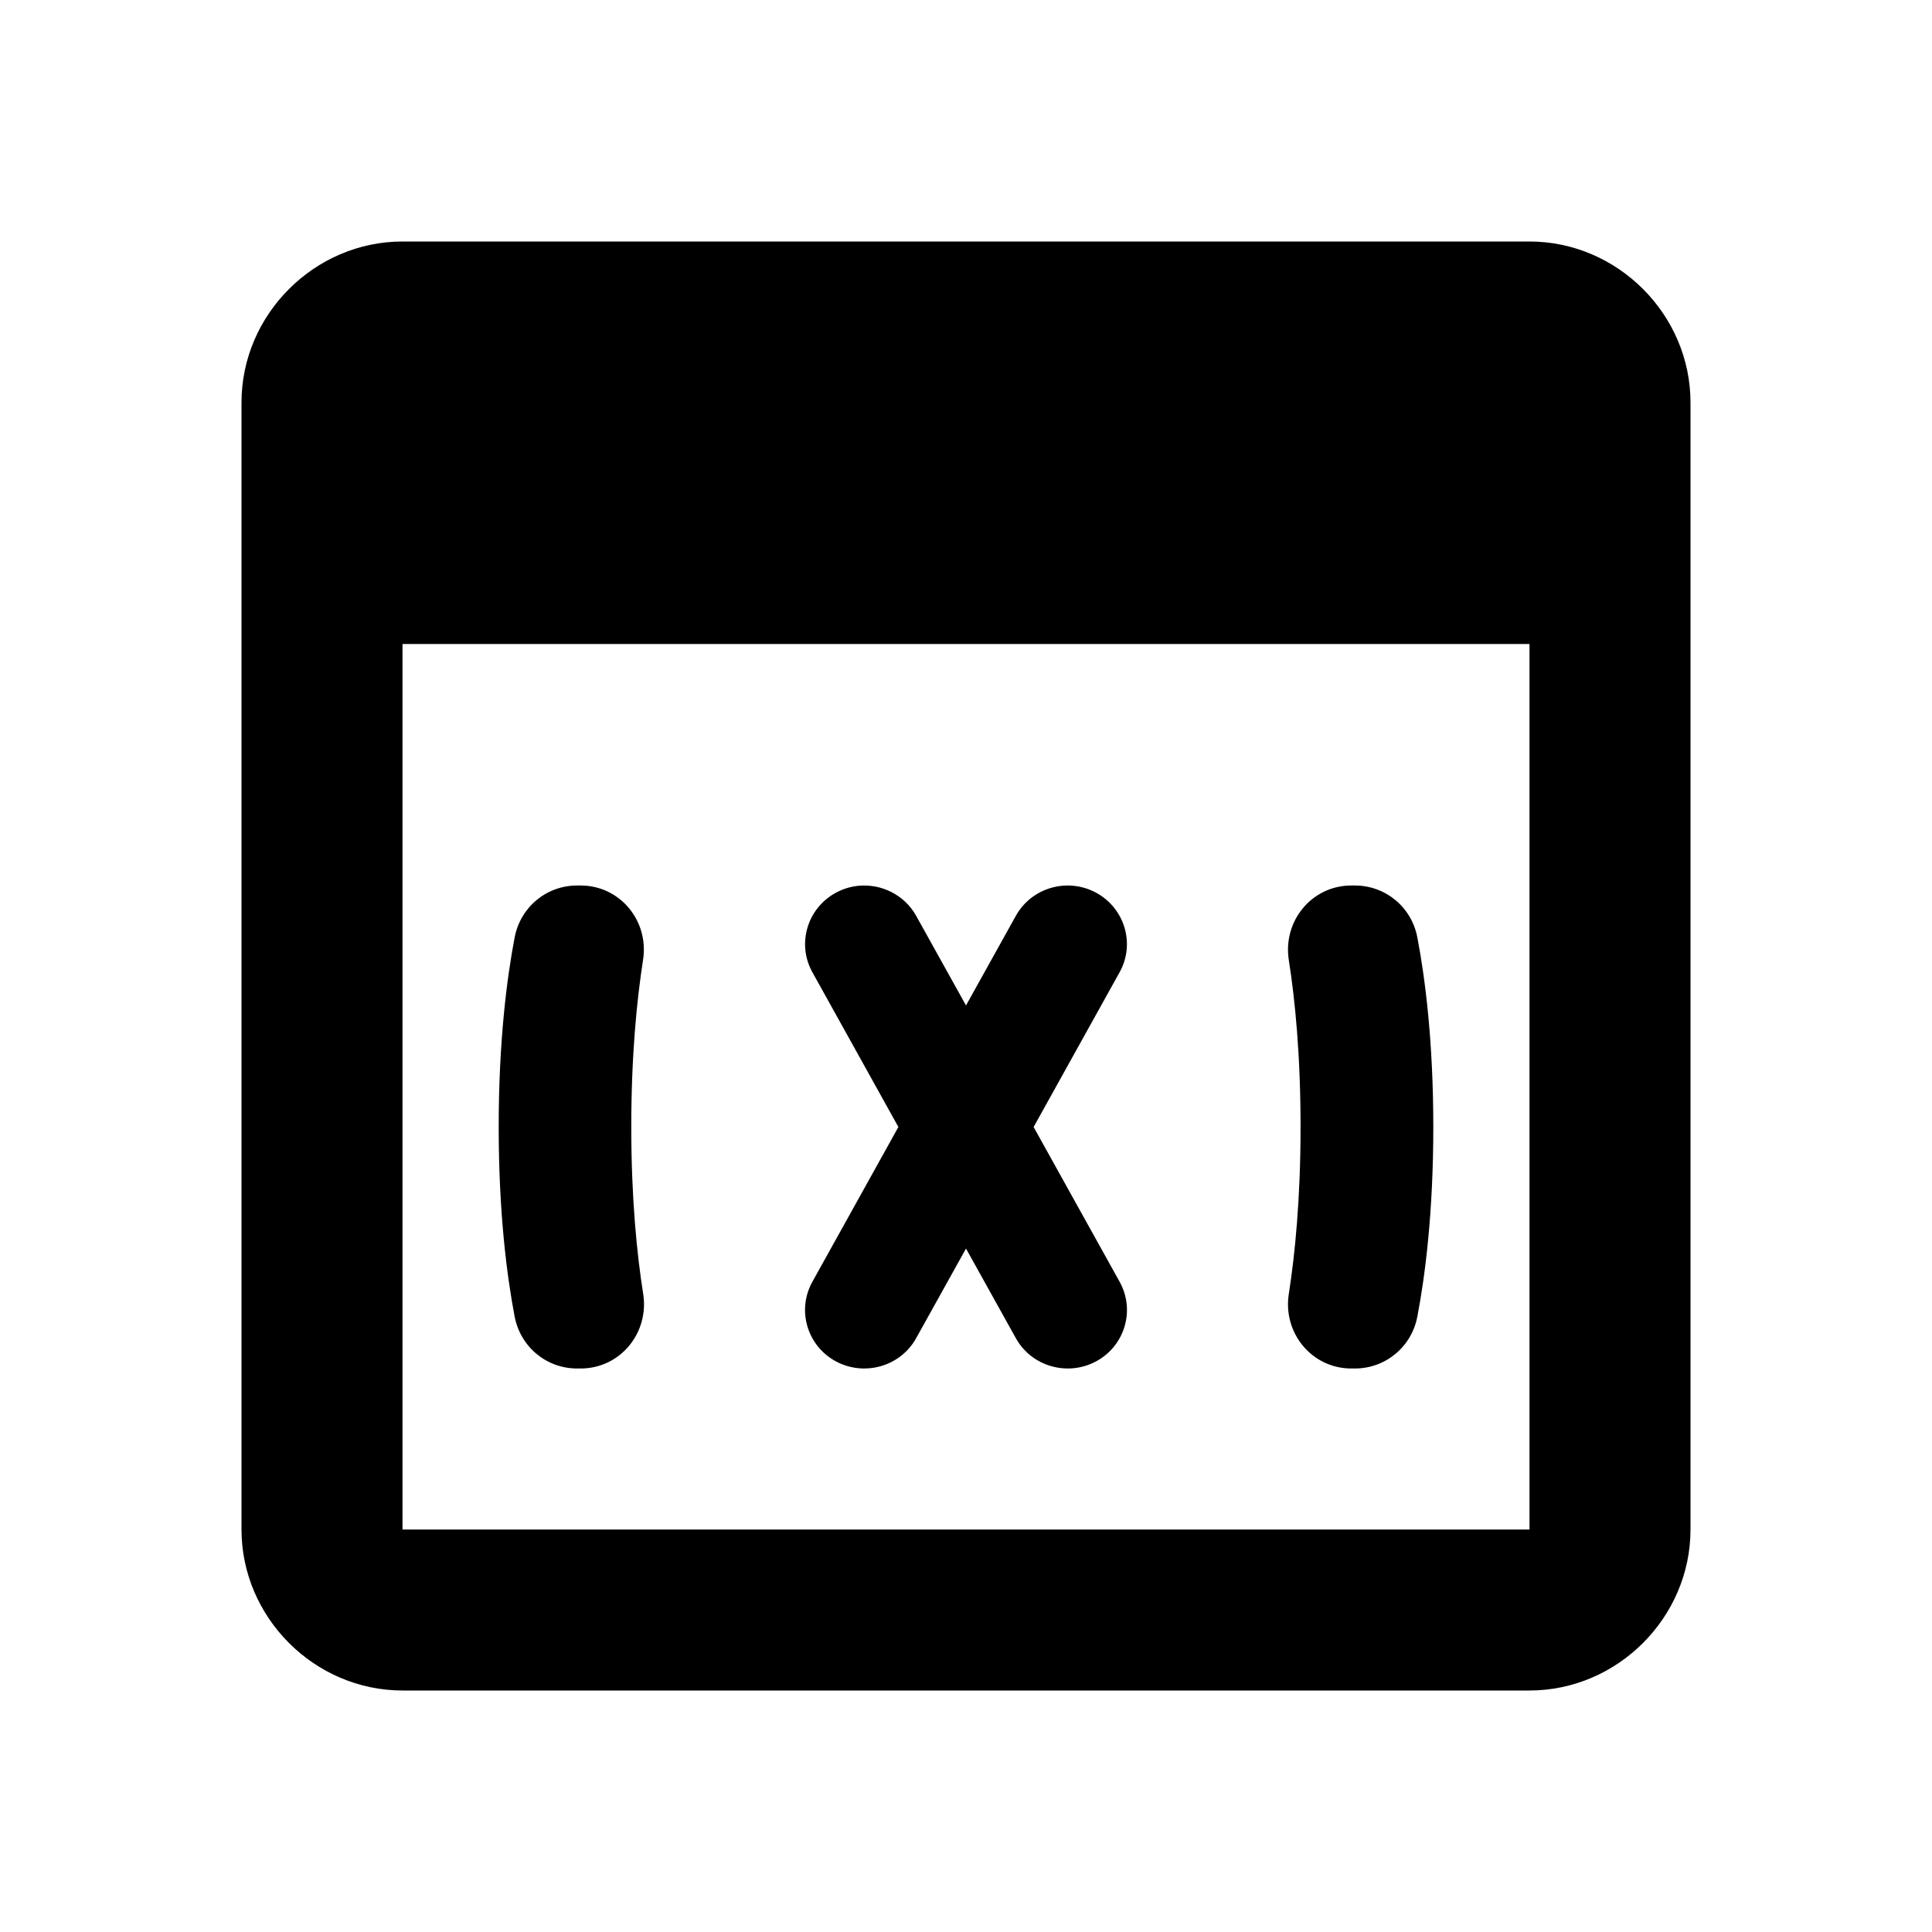 <svg fill="#000000" xmlns="http://www.w3.org/2000/svg"  viewBox="0 0 24 24" width="24px" height="24px"><path d="M 5 3 C 3.907 3 3 3.907 3 5 L 3 19 C 3 20.093 3.907 21 5 21 L 19 21 C 20.093 21 21 20.093 21 19 L 21 5 C 21 3.907 20.093 3 19 3 L 5 3 z M 5 8 L 19 8 L 19 19 L 5 19 L 5 8 z M 7.17 11 C 6.787 11 6.464 11.27 6.393 11.646 C 6.298 12.143 6.195 12.929 6.195 14 C 6.195 15.071 6.298 15.857 6.393 16.354 C 6.464 16.73 6.787 17 7.17 17 L 7.213 17 C 7.704 17 8.066 16.559 7.99 16.074 C 7.912 15.58 7.842 14.889 7.842 14 C 7.842 13.111 7.911 12.42 7.988 11.926 C 8.065 11.441 7.703 11 7.213 11 L 7.17 11 z M 16.787 11 C 16.296 11 15.934 11.441 16.01 11.926 C 16.088 12.42 16.156 13.111 16.156 14 C 16.156 14.889 16.087 15.58 16.01 16.074 C 15.934 16.559 16.297 17 16.787 17 L 16.83 17 C 17.213 17 17.536 16.73 17.607 16.354 C 17.702 15.857 17.805 15.071 17.805 14 C 17.805 12.929 17.702 12.143 17.607 11.646 C 17.536 11.27 17.213 11 16.83 11 L 16.787 11 z M 10.66 11.004 C 10.565 11.014 10.472 11.042 10.383 11.09 C 10.027 11.284 9.896 11.726 10.092 12.078 L 11.16 14 L 10.092 15.922 C 9.896 16.274 10.025 16.716 10.381 16.91 C 10.738 17.103 11.186 16.975 11.381 16.623 L 12 15.51 L 12.619 16.623 C 12.814 16.975 13.262 17.103 13.619 16.91 C 13.975 16.716 14.104 16.274 13.908 15.922 L 12.84 14 L 13.908 12.078 C 14.104 11.726 13.973 11.284 13.617 11.09 C 13.261 10.897 12.815 11.025 12.619 11.377 L 12 12.49 L 11.381 11.377 C 11.234 11.113 10.945 10.975 10.66 11.004 z"/></svg>